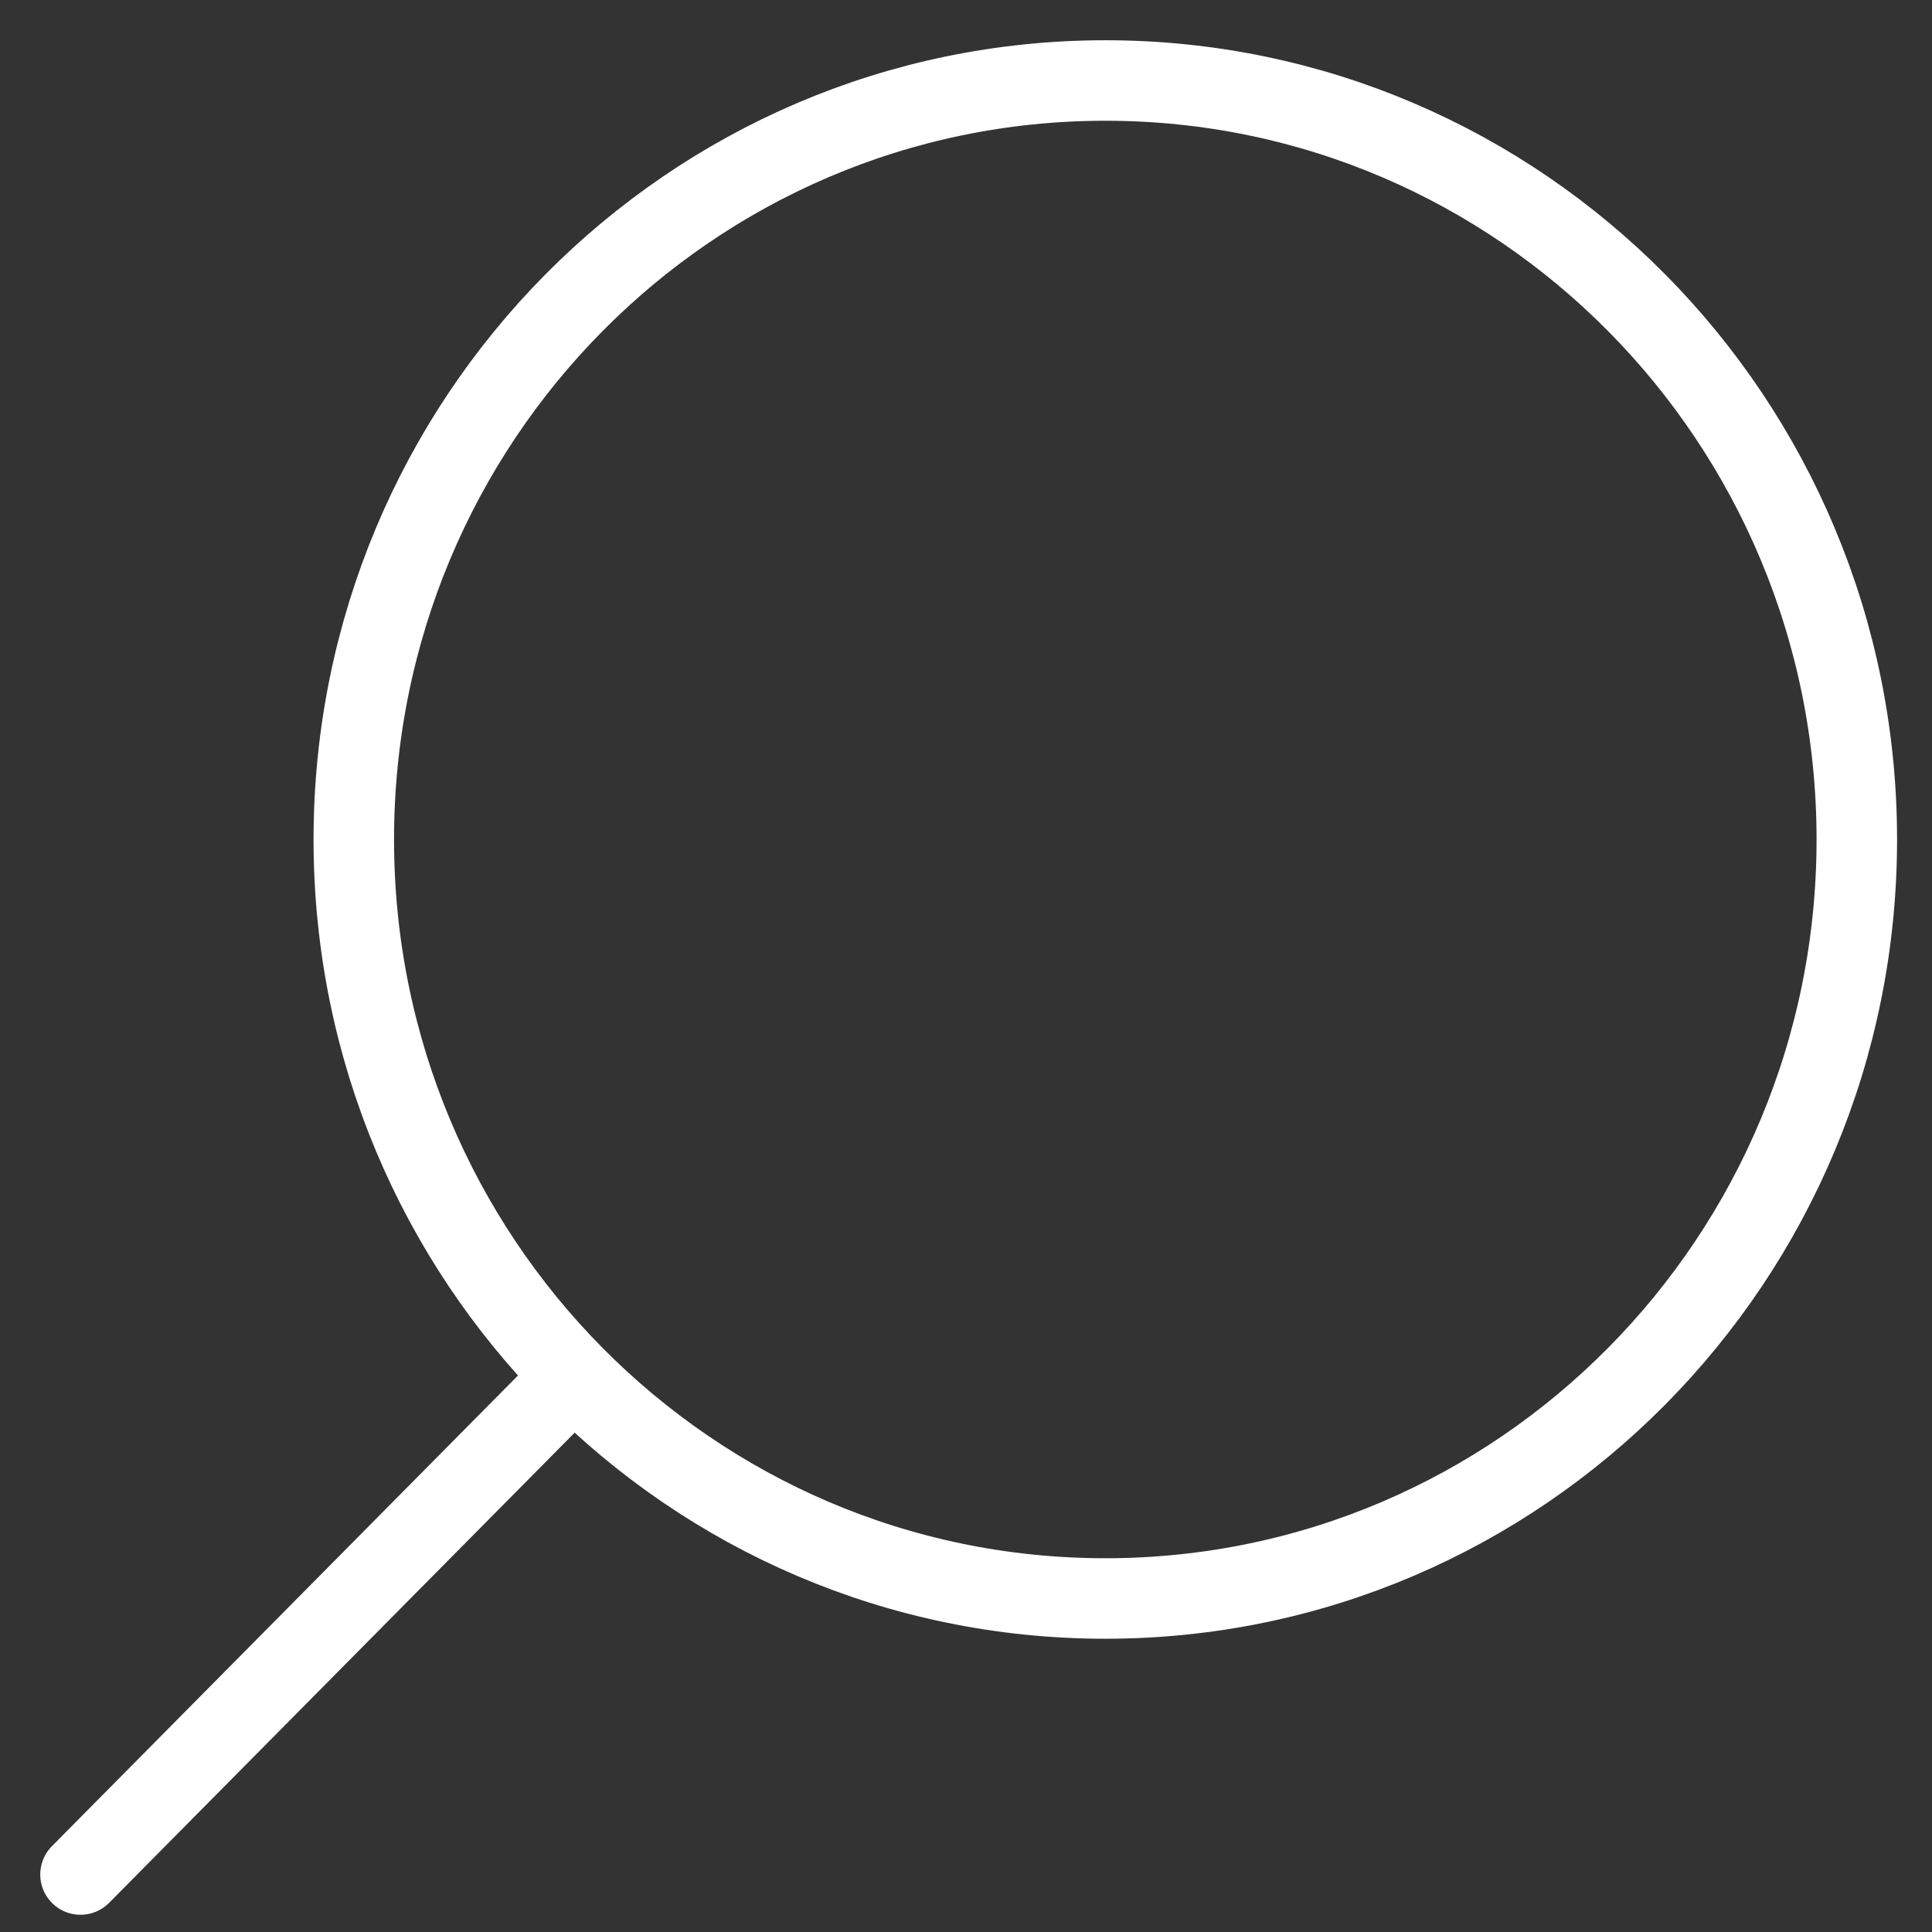 <svg width="24" height="24" viewBox="0 0 24 24" fill="none" xmlns="http://www.w3.org/2000/svg">
<rect x="0" y="0" width="24" height="24" fill="#333333" stroke="none"/>
<path d="M4.395 10.429C4.395 15.636 8.575 19.857 13.731 19.857C18.887 19.857 23.066 15.636 23.066 10.429C23.066 5.221 18.887 1 13.731 1C8.575 1 4.395 5.221 4.395 10.429Z" stroke="white" stroke-linecap="round" stroke-linejoin="round"/>
<path d="M1 23.286L6.941 17.286" stroke="white" stroke-linecap="round" stroke-linejoin="round"/>
</svg>

